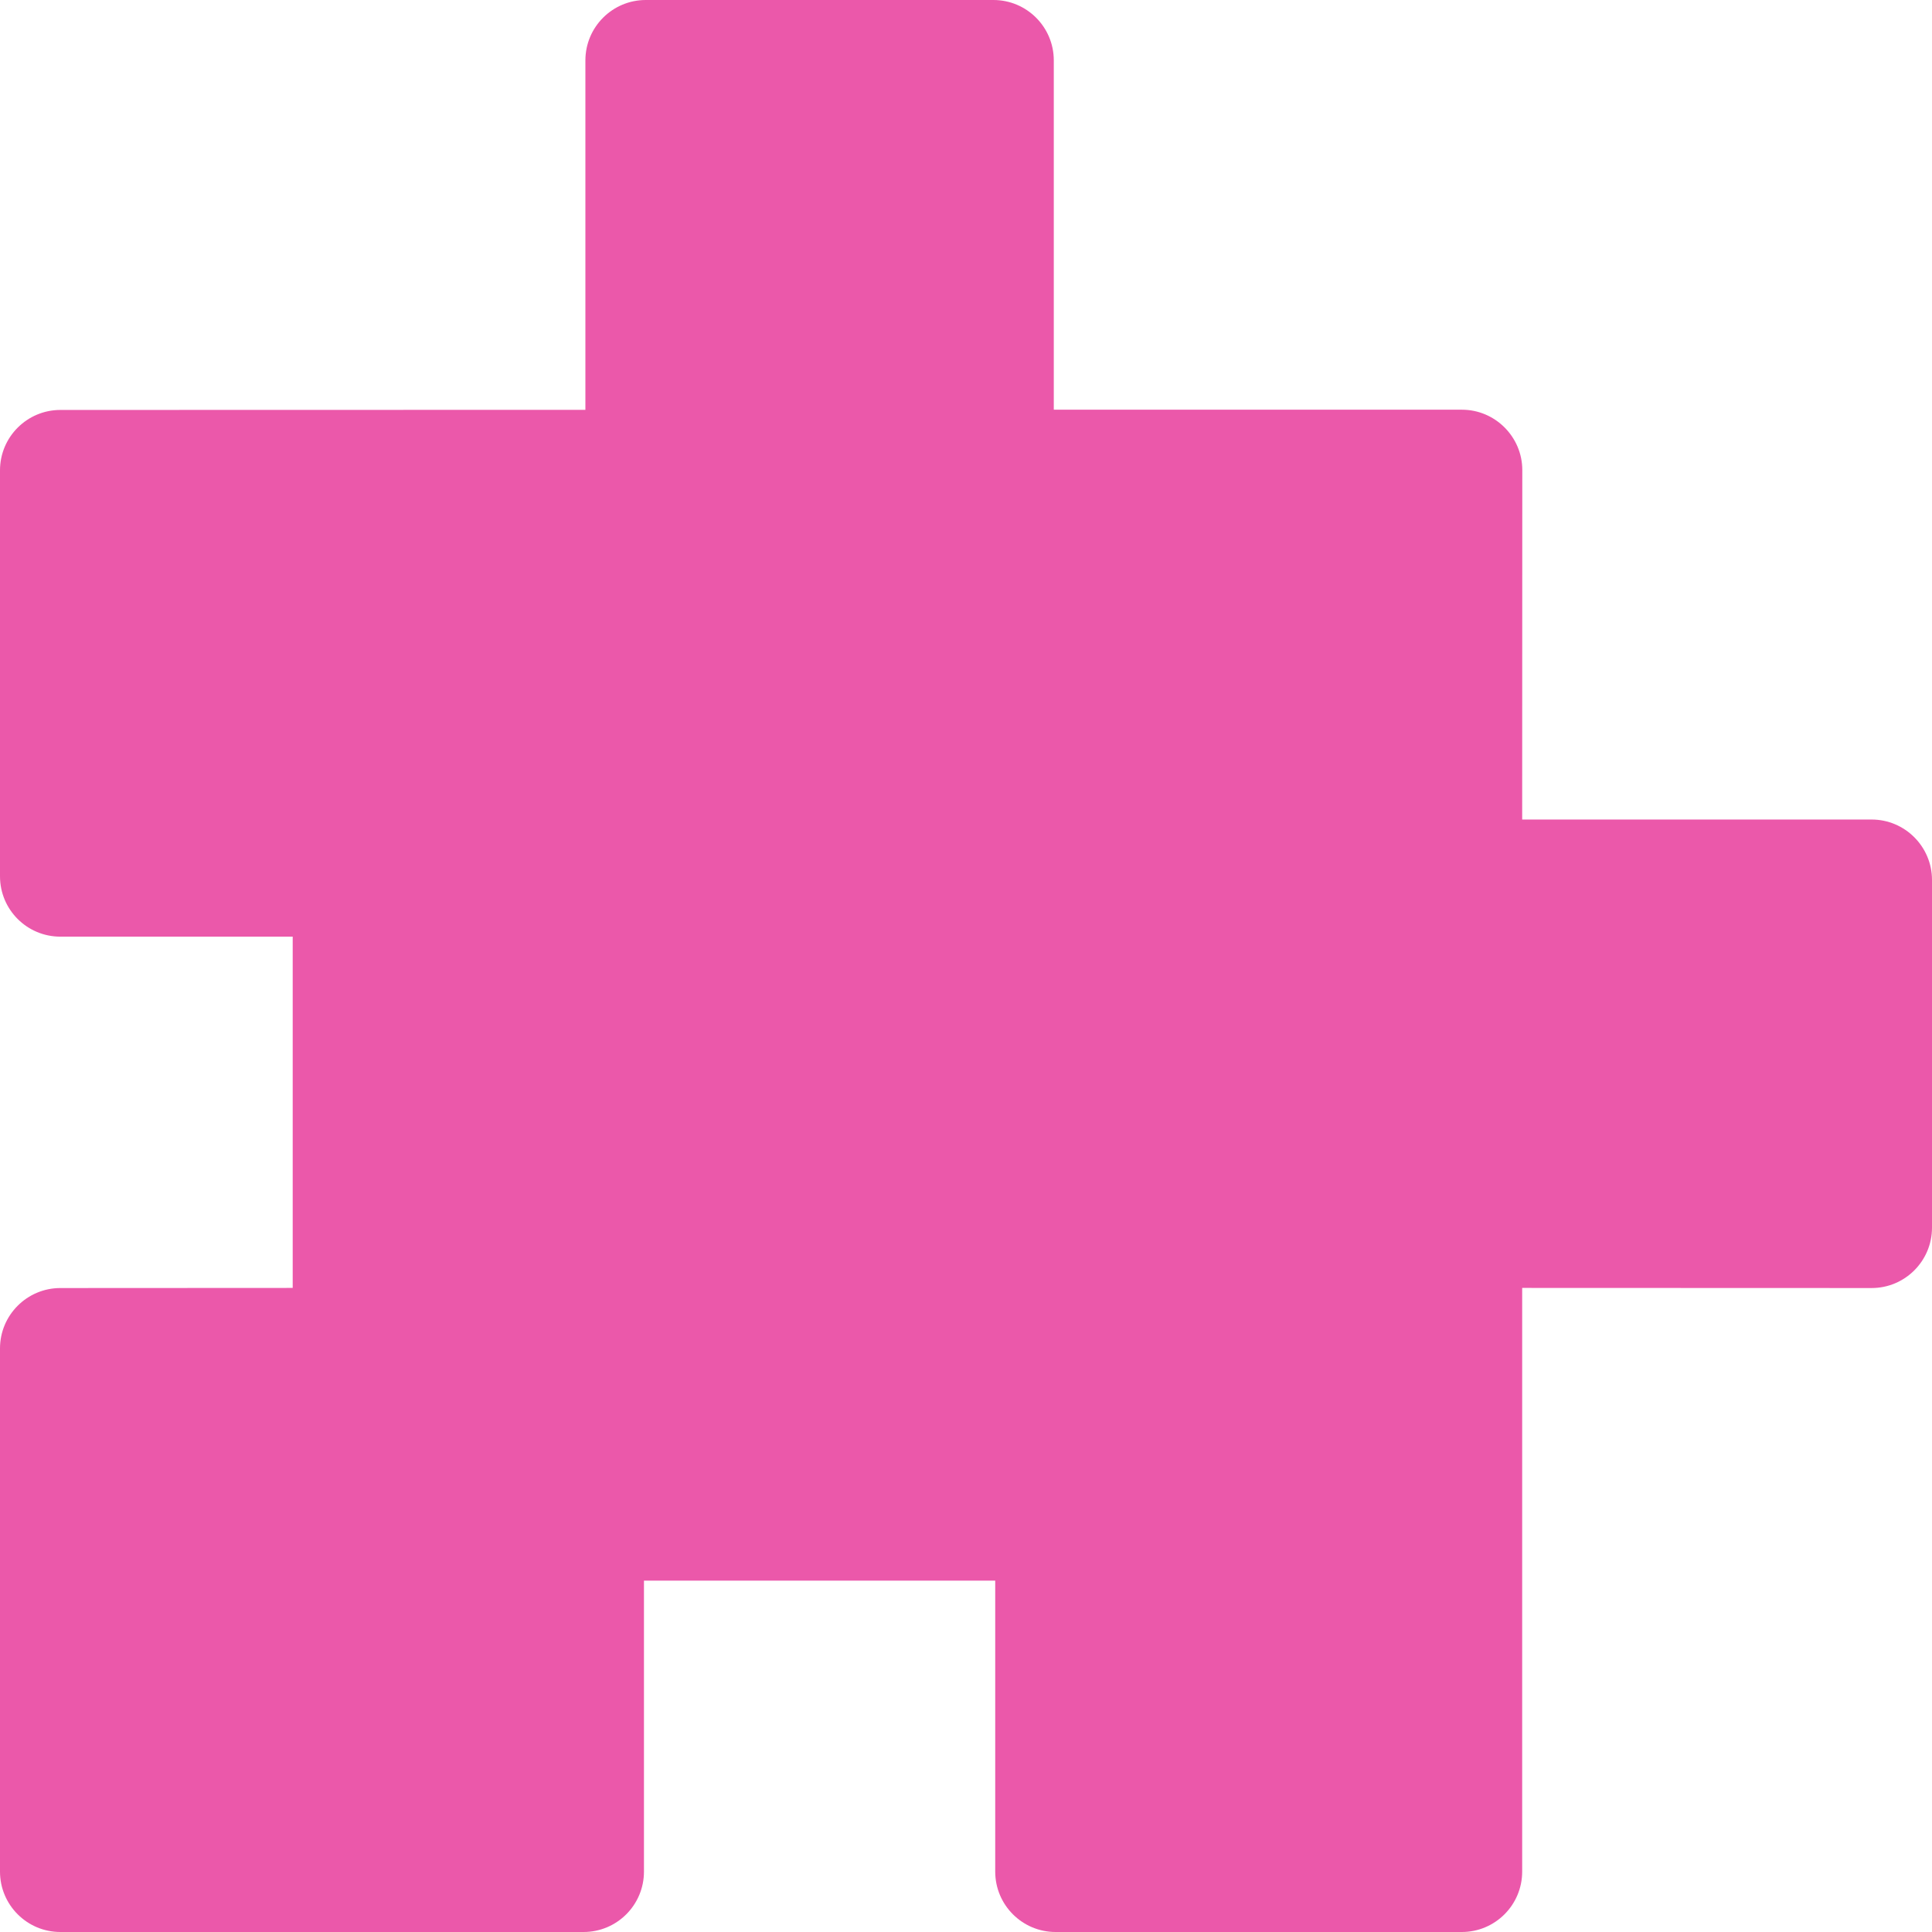 <svg xmlns="http://www.w3.org/2000/svg" width="16" height="16" viewBox="0 0 16 16">
    <path fill="#EB58AA" fill-rule="evenodd" d="M8.227 0c.276 0 .5.224.5.5v2.893h3.38c.275 0 .5.225.5.5l-.001 2.894H15.5c.276 0 .5.225.5.5v2.88c0 .276-.224.5-.5.5l-2.894-.001V15.5c0 .276-.224.5-.5.5H8.742c-.276 0-.5-.224-.5-.5v-2.41H5.333v2.41c0 .276-.224.5-.5.5H.5c-.276 0-.5-.224-.5-.5v-4.333c0-.276.224-.5.5-.5l1.924-.001V7.757H.5c-.276 0-.5-.223-.5-.5V3.895c0-.276.224-.5.5-.5l4.348-.001V.5c0-.276.224-.5.5-.5h2.88z"/>
</svg>
